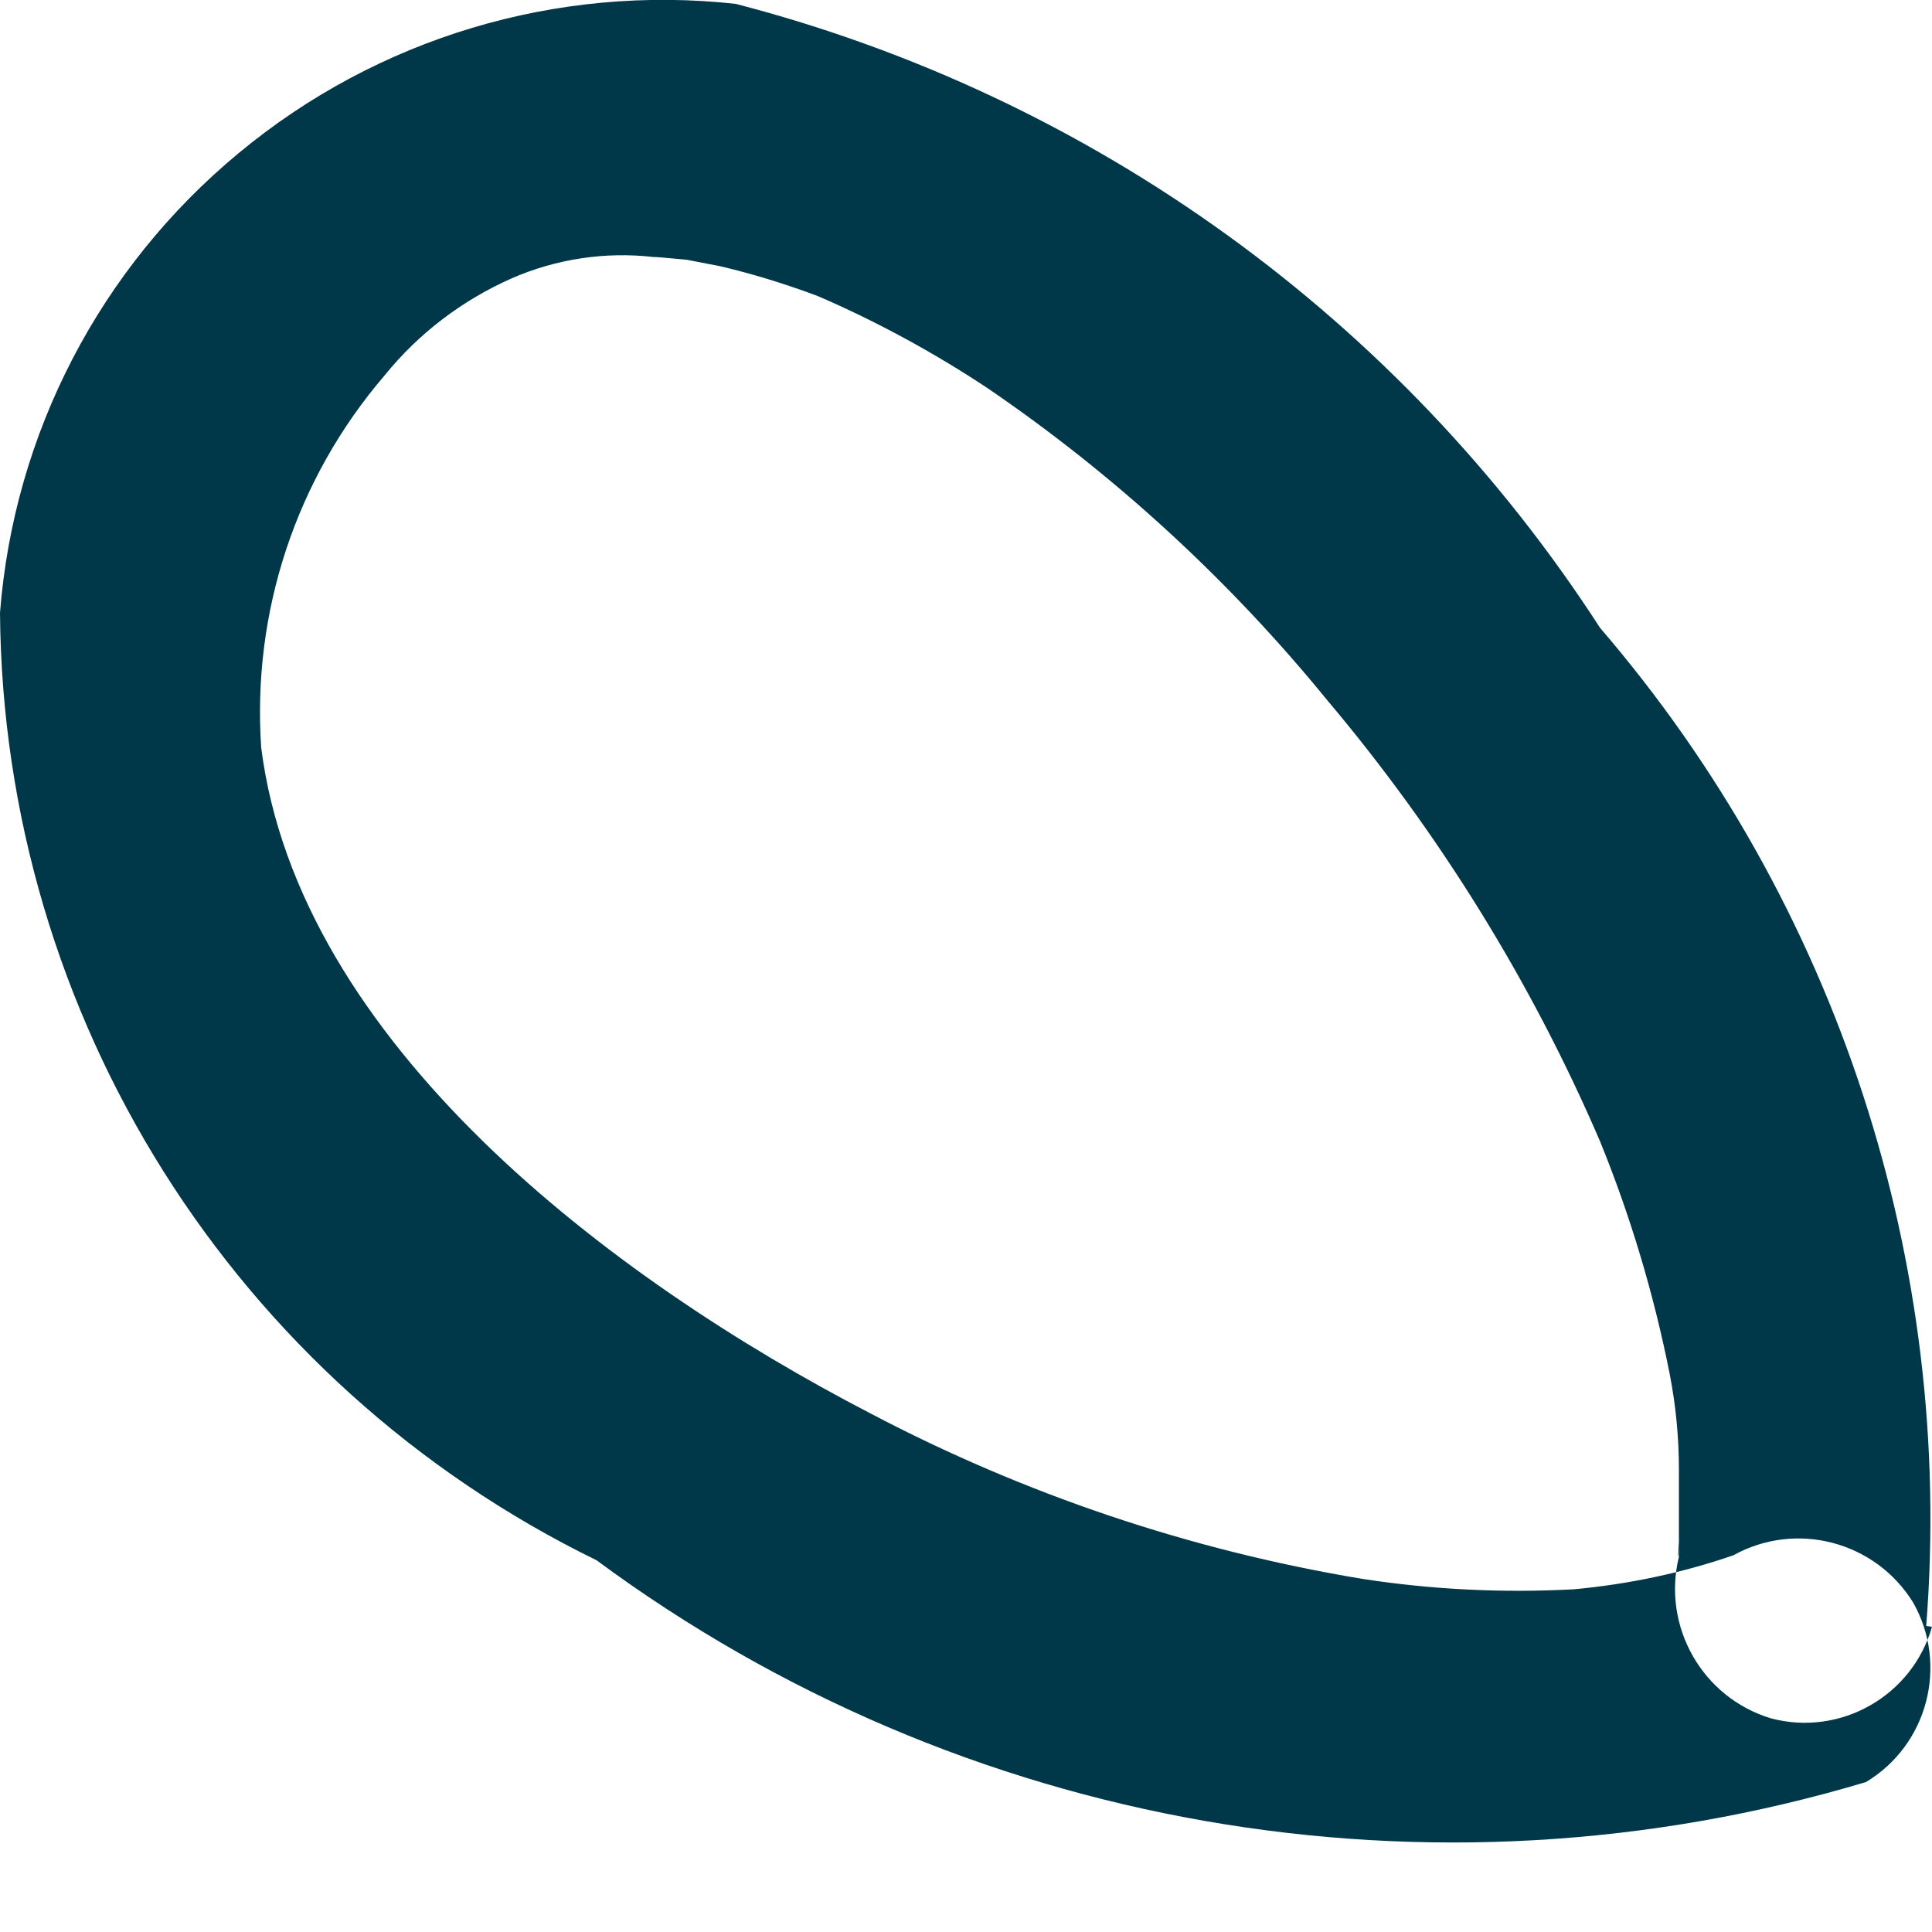 <svg width="5" height="5" viewBox="0 0 5 5" fill="none" xmlns="http://www.w3.org/2000/svg">
<path fill-rule="evenodd" clip-rule="evenodd" d="M4.985 4.208C5.059 3.269 4.755 2.339 4.141 1.625C3.624 0.825 2.826 0.249 1.904 0.01C1.441 -0.041 0.977 0.098 0.618 0.396C0.259 0.693 0.036 1.122 0 1.586C0.008 2.63 0.606 3.58 1.544 4.038C2.488 4.736 3.705 4.948 4.829 4.612C4.989 4.516 5.043 4.309 4.951 4.147C4.853 3.989 4.649 3.935 4.486 4.025C4.353 4.071 4.214 4.1 4.074 4.113C3.891 4.123 3.706 4.114 3.525 4.086C3.08 4.012 2.65 3.867 2.251 3.657C1.58 3.309 0.773 2.699 0.676 1.935C0.652 1.584 0.766 1.239 0.995 0.972C1.083 0.863 1.196 0.777 1.325 0.72C1.44 0.67 1.566 0.651 1.69 0.665C1.709 0.665 1.8 0.675 1.776 0.672L1.864 0.689C1.949 0.709 2.033 0.735 2.116 0.766C2.269 0.832 2.416 0.912 2.555 1.004C2.885 1.229 3.181 1.501 3.434 1.811C3.724 2.155 3.963 2.54 4.141 2.954C4.22 3.148 4.28 3.349 4.321 3.555C4.337 3.637 4.345 3.72 4.345 3.803C4.345 3.849 4.345 3.894 4.345 3.939C4.345 3.956 4.345 3.972 4.345 3.99C4.338 4.1 4.357 3.926 4.345 4.029C4.301 4.209 4.405 4.393 4.583 4.447C4.763 4.495 4.949 4.389 5 4.21" fill="#003849"/>
</svg>
